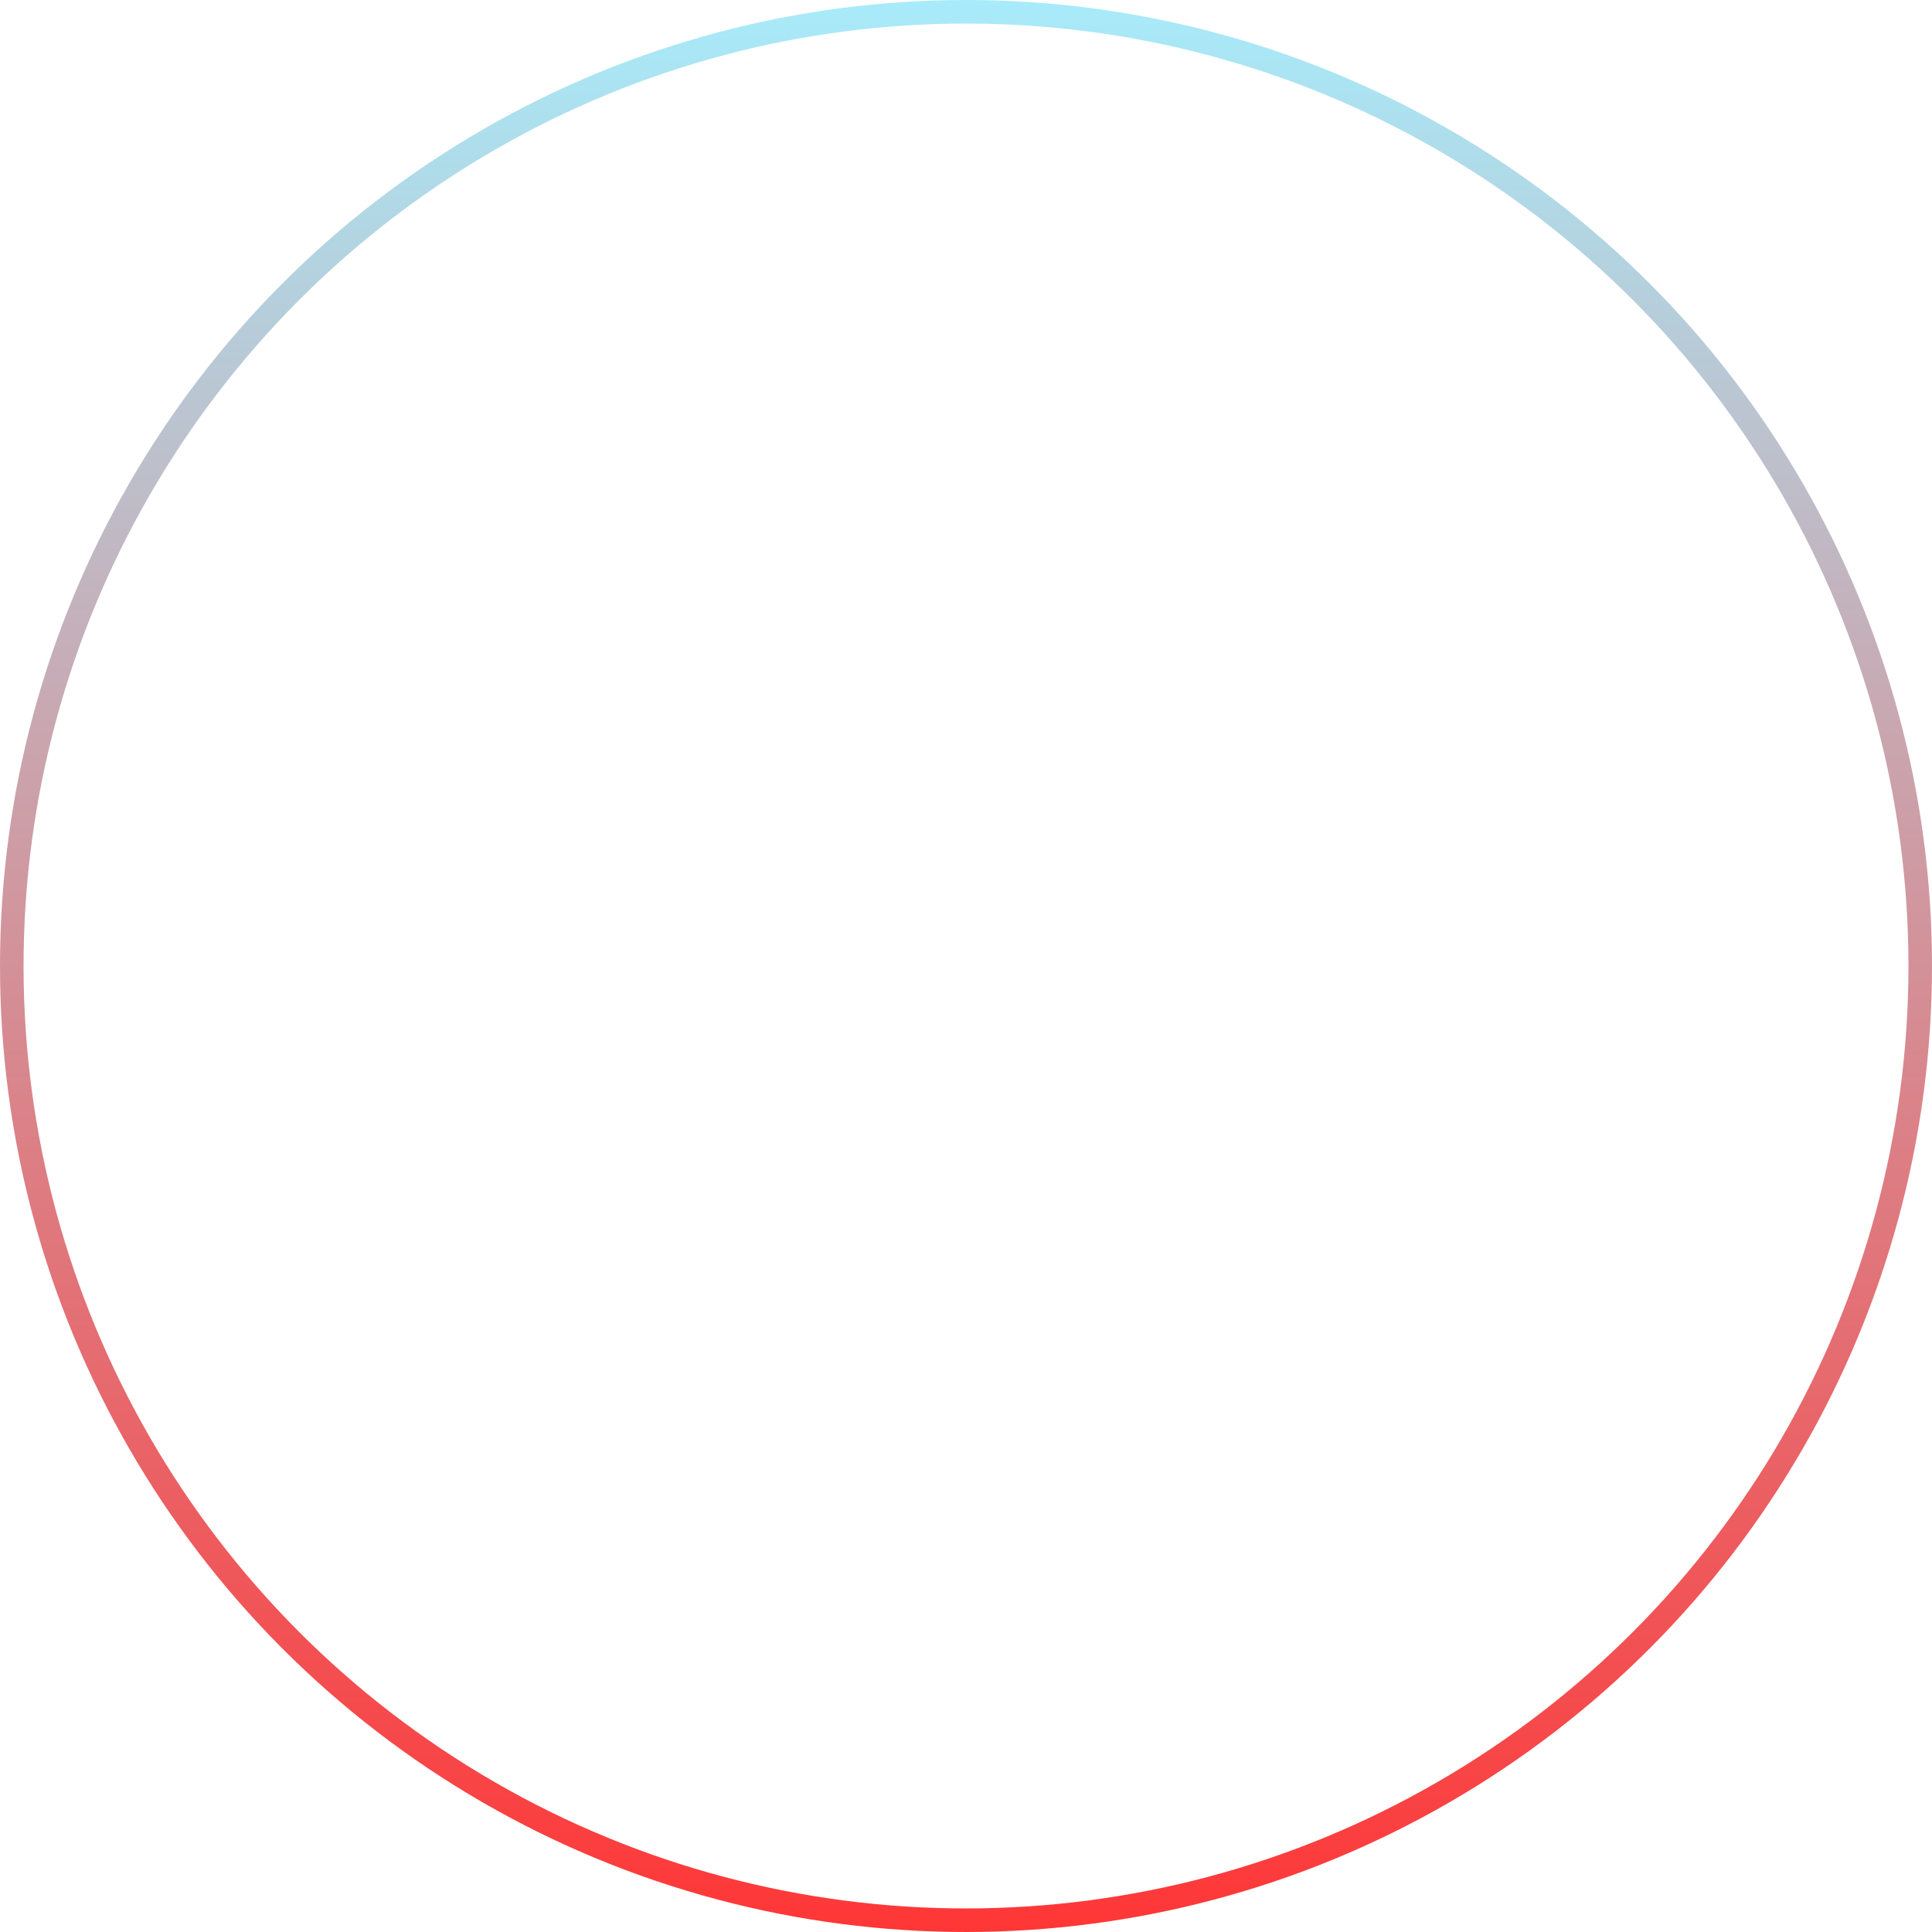<svg width="41" height="41" viewBox="0 0 41 41" fill="none" xmlns="http://www.w3.org/2000/svg">
<circle cx="20.5" cy="20.5" r="20.25" stroke="url(#paint0_linear)" stroke-width="0.5"/>
<defs>
<linearGradient id="paint0_linear" x1="20.5" y1="0" x2="20.5" y2="41" gradientUnits="userSpaceOnUse">
<stop stop-color="#A8EBFA"/>
<stop offset="1" stop-color="#FF3636"/>
</linearGradient>
</defs>
</svg>
